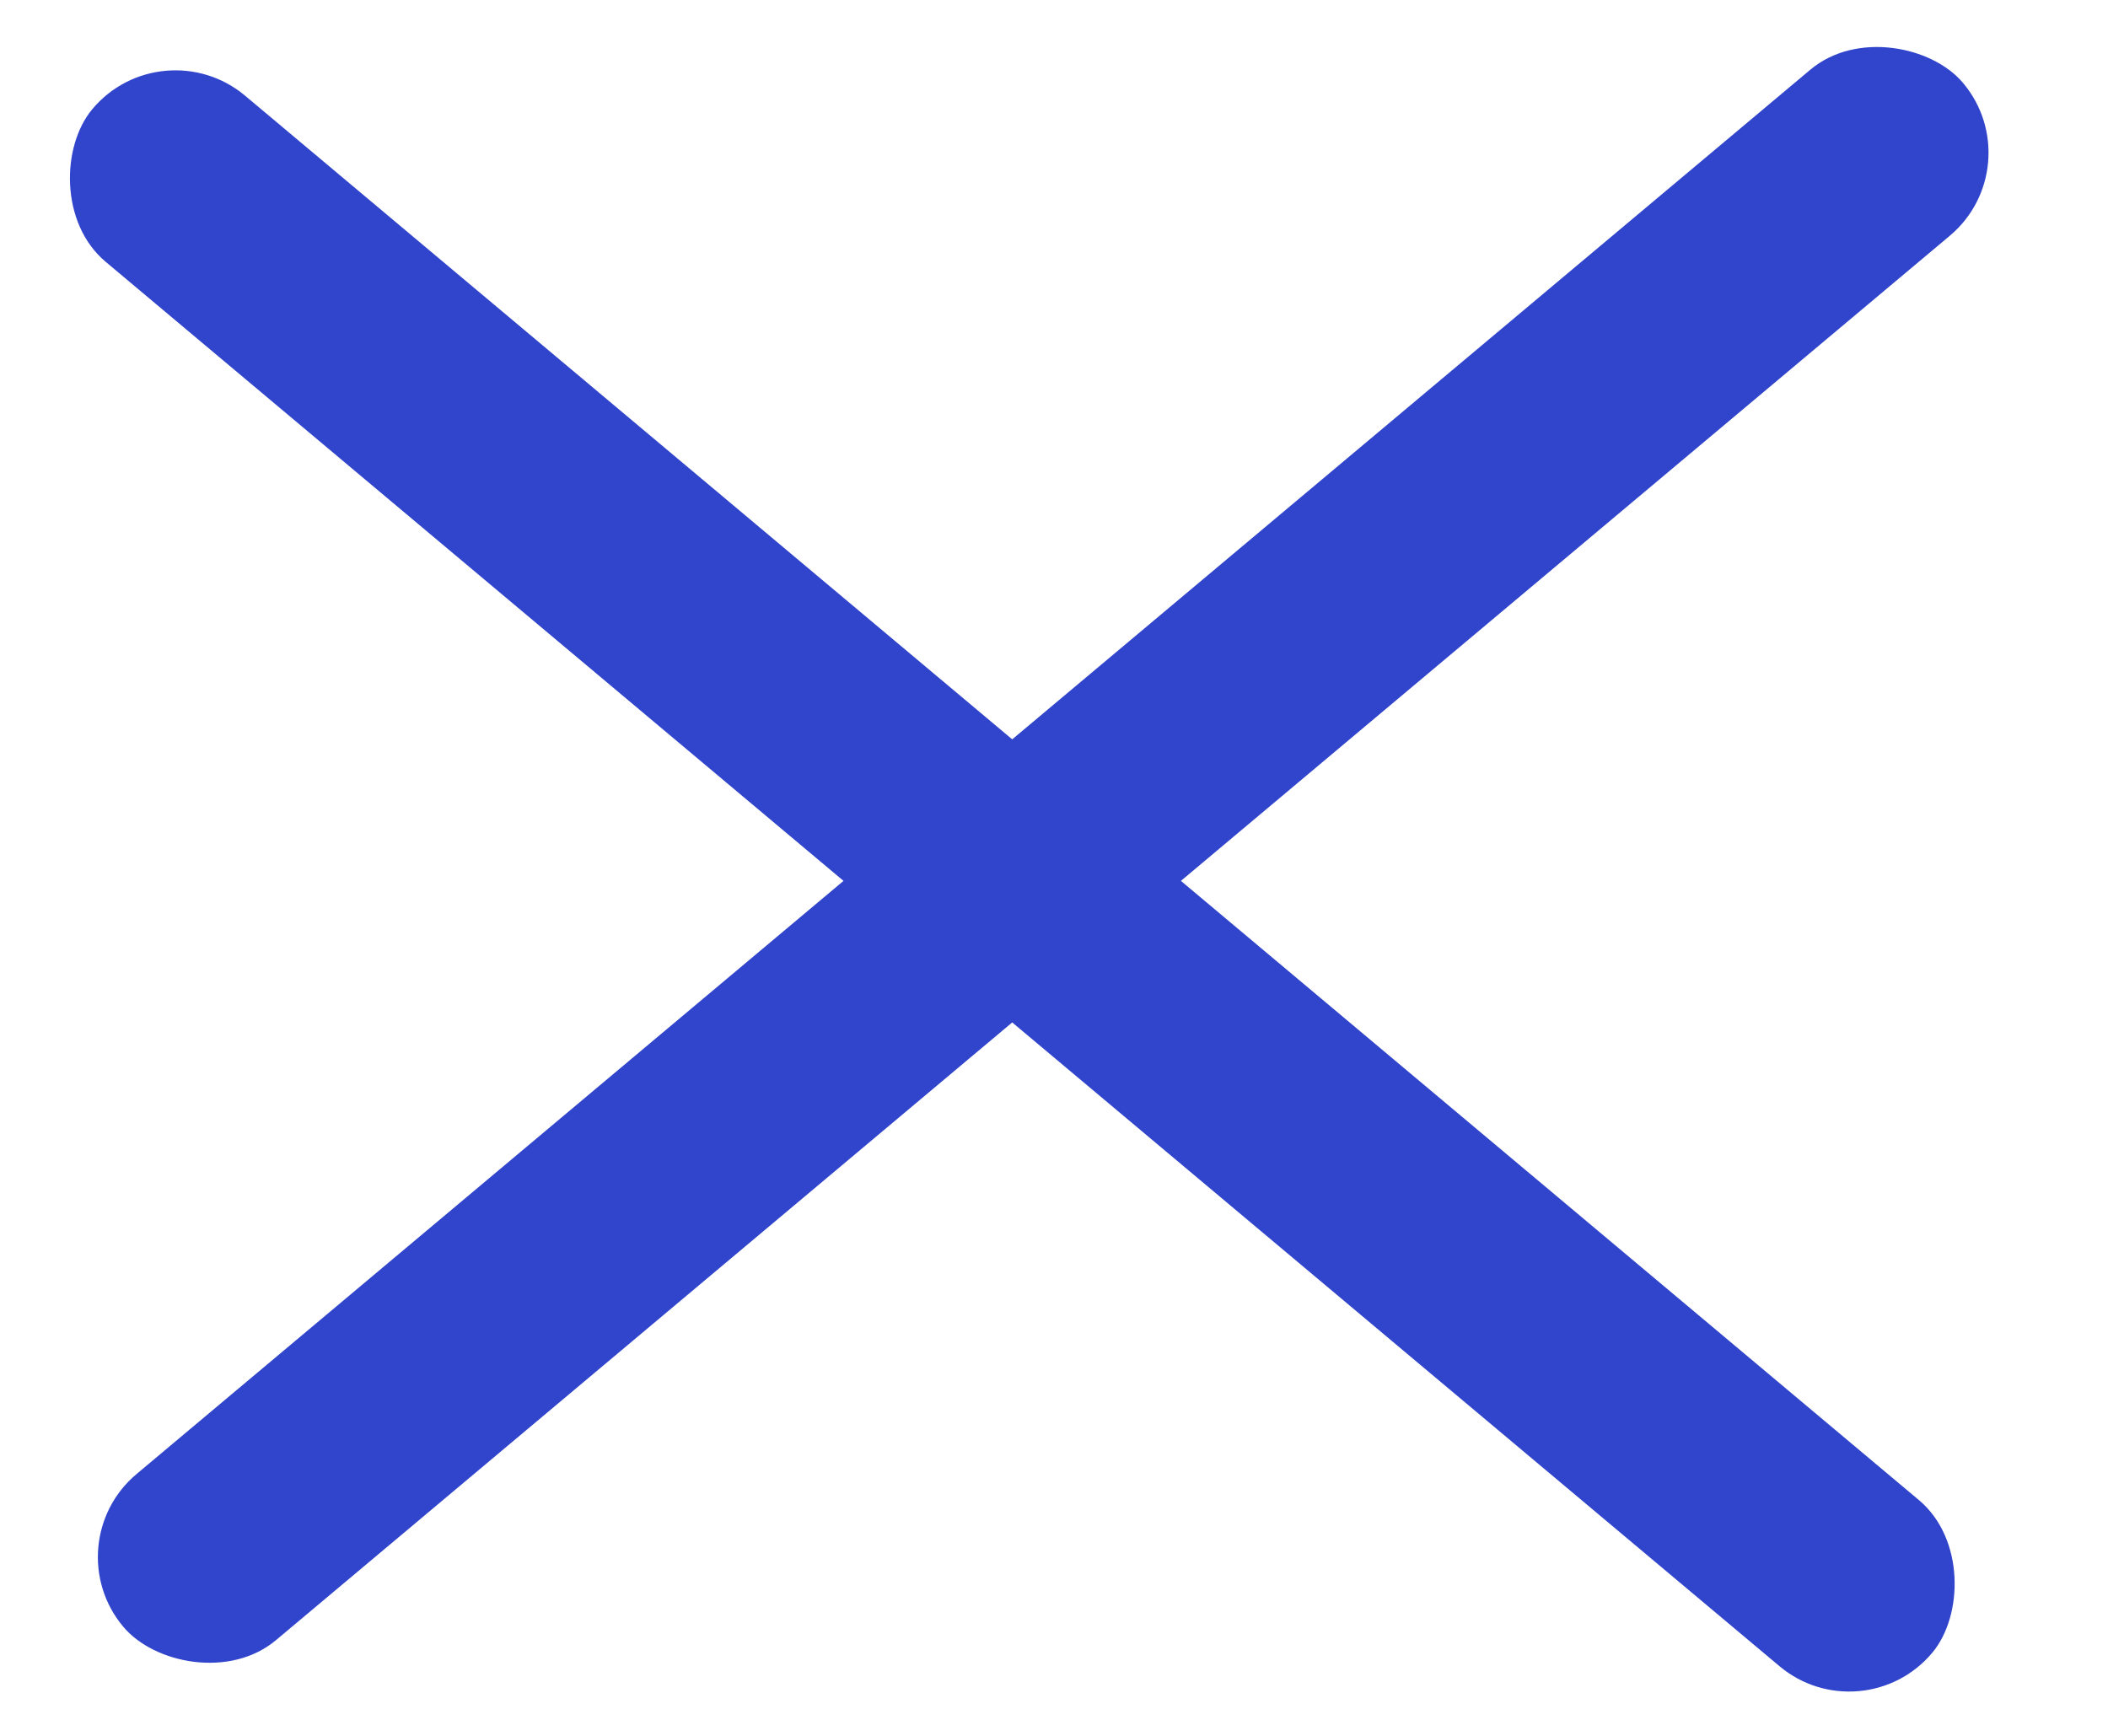 <svg width="17" height="14" viewBox="0 0 17 14" fill="none" xmlns="http://www.w3.org/2000/svg">
<rect x="1.307" y="0.21" width="19.369" height="1.749" rx="0.874" transform="rotate(40 1.307 0.21)" fill="#3044CC"/>
<rect x="0.432" y="12.45" width="19.369" height="1.749" rx="0.874" transform="rotate(-40 0.432 12.45)" fill="#3044CC"/>
</svg>
